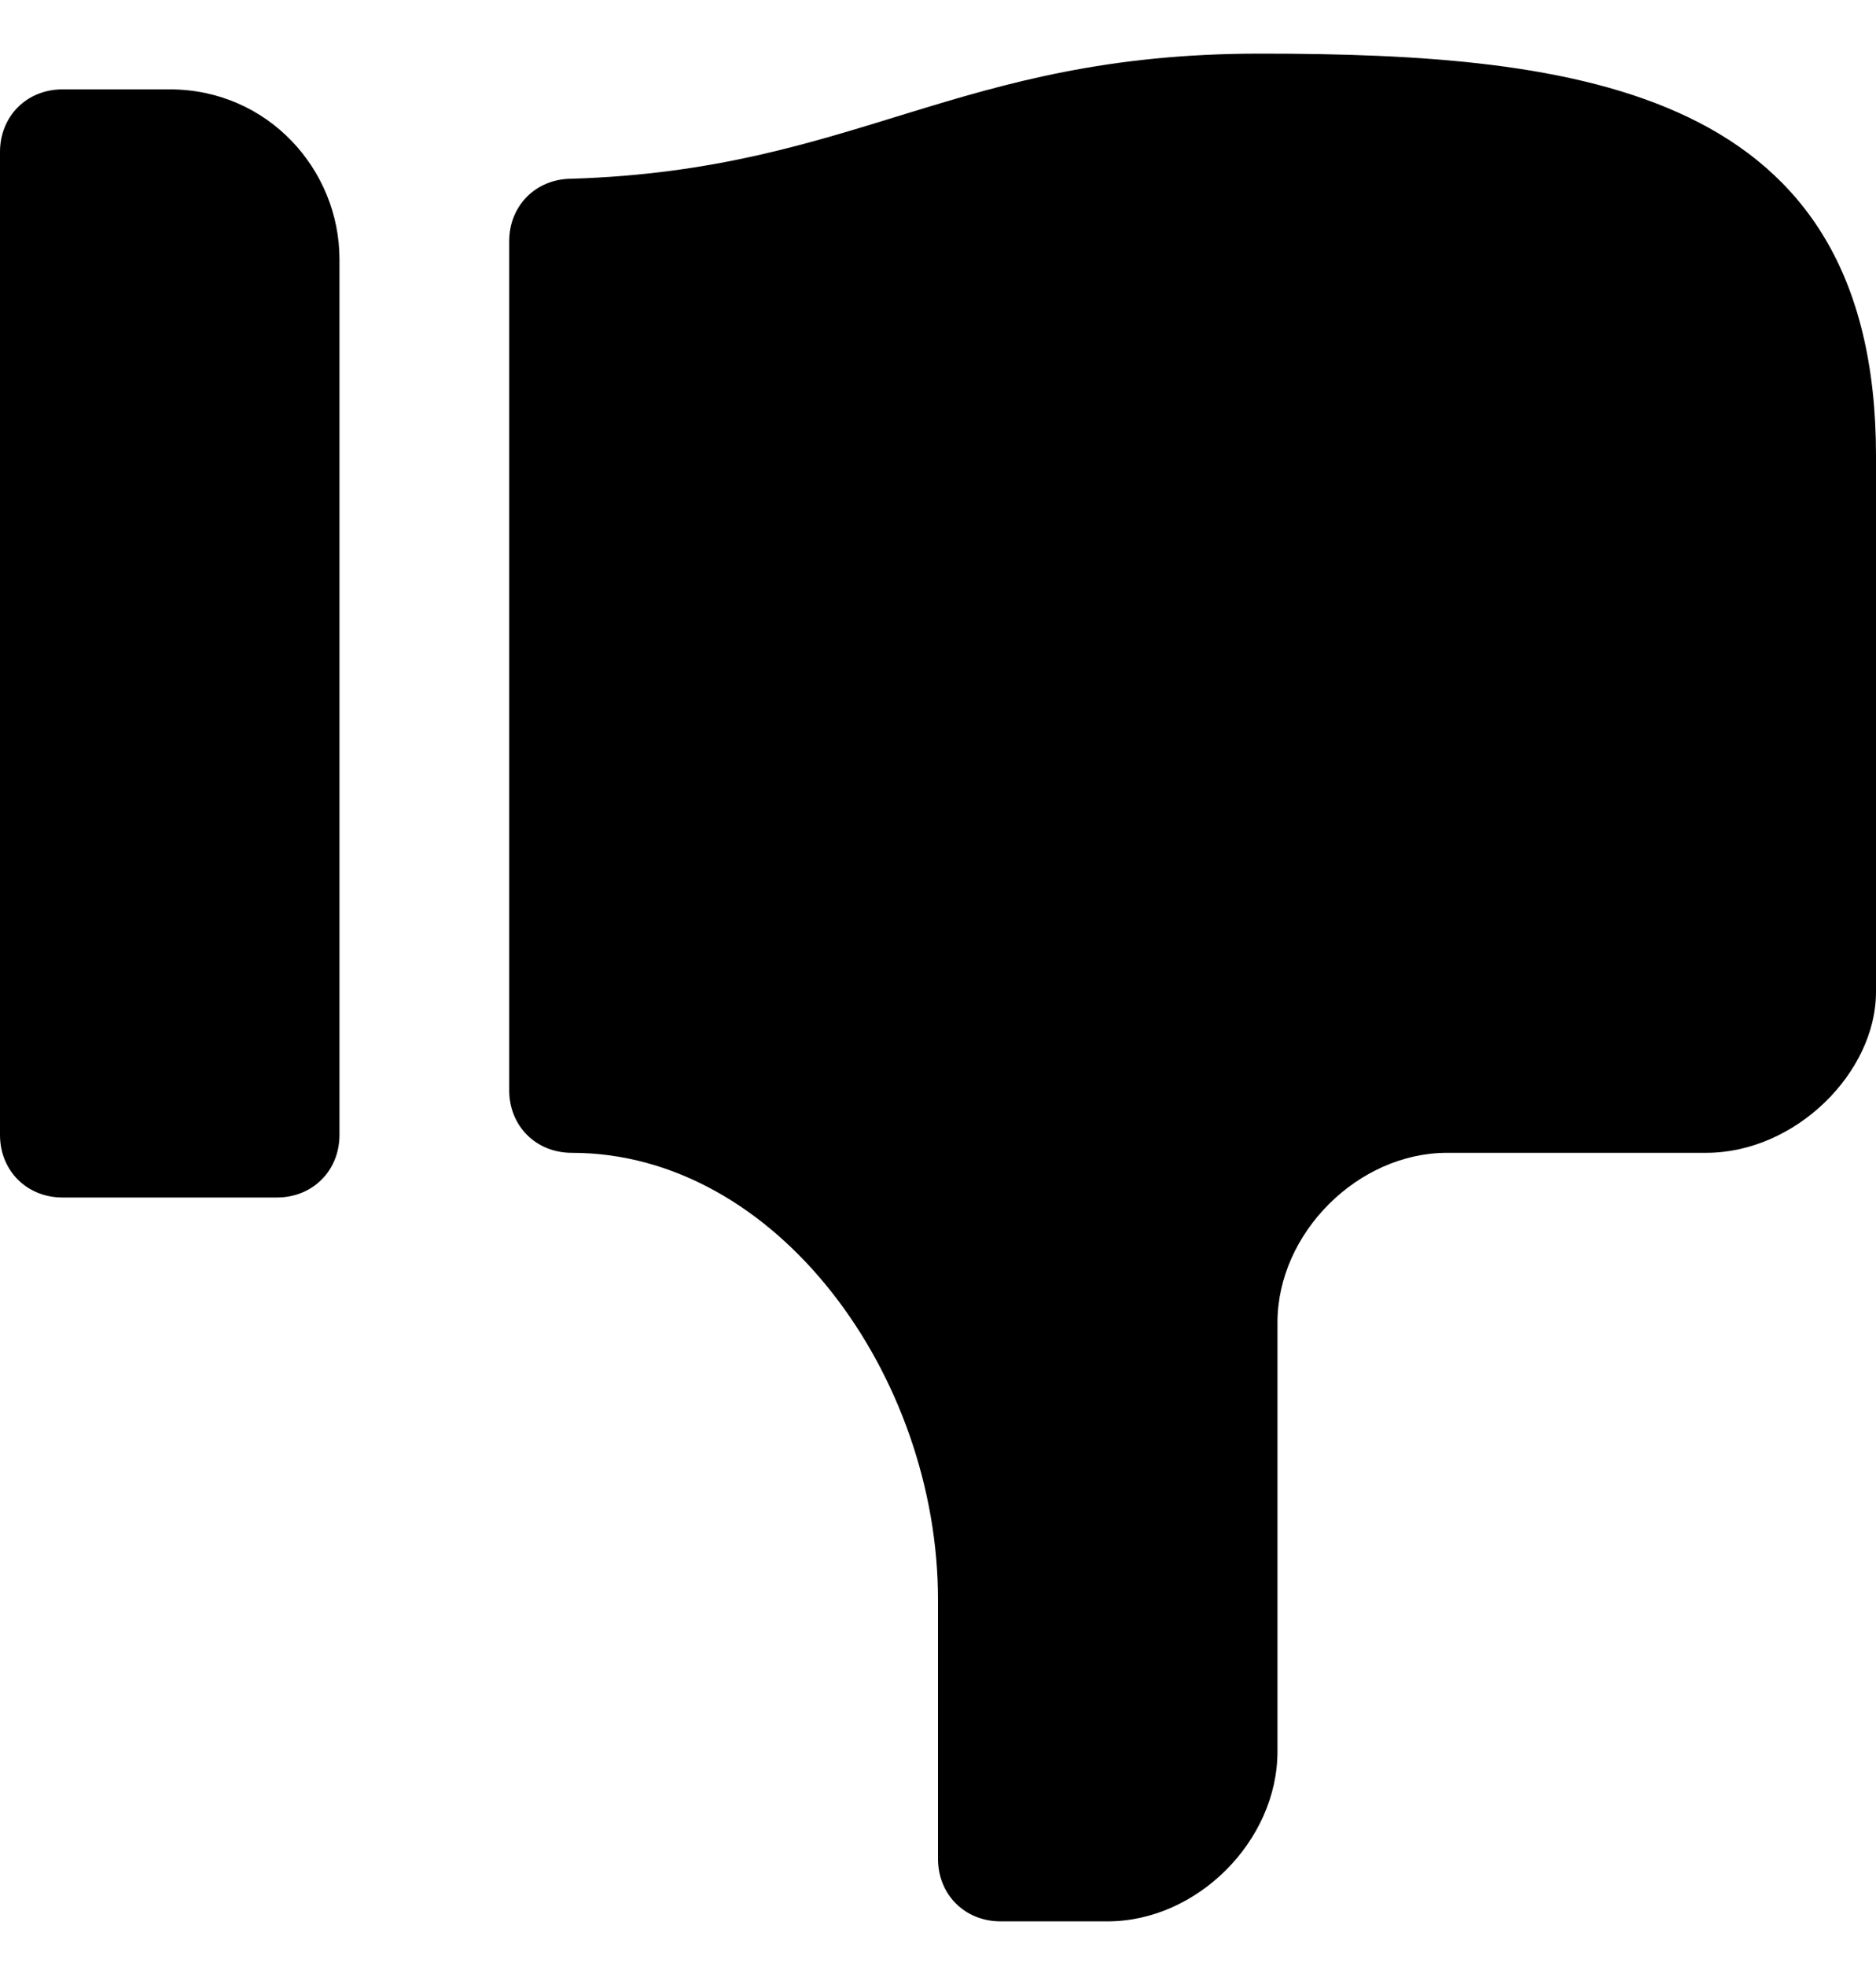 <?xml version="1.0" encoding="utf-8"?>
<!-- Generator: Adobe Illustrator 18.1.0, SVG Export Plug-In . SVG Version: 6.00 Build 0)  -->
<svg version="1.1" id="Layer_1" xmlns="http://www.w3.org/2000/svg" xmlns:xlink="http://www.w3.org/1999/xlink" x="0px" y="0px"
	 viewBox="-295 386 21 22" enable-background="new -295 386 21 22" xml:space="preserve">
<title>Mask</title>
<desc>Created with Sketch.</desc>
<g id="Guidelines">
	<g id="ADS---Ratings-_x26_-Reviews" transform="translate(-197, -787)">
		<g id="EXAMPLES" transform="translate(35, 659)">
			<g id="Vote-Release" transform="translate(0, 85)">
				<g id="NO" transform="translate(152, 33)">
					<path id="Mask" d="M-281.9,409.4h-2.4c-0.4,0-0.7-0.3-0.7-0.7v-11c0-0.4,0.3-0.7,0.7-0.7h1.2c1.1,0,1.9,0.9,1.9,1.9v9.8
						C-281.2,409.1-281.5,409.4-281.9,409.4z M-265.9,408.9h-2.9c-1,0-1.9,0.9-1.9,1.9v4.8c0,1-0.9,1.9-1.9,1.9h-1.2
						c-0.4,0-0.7-0.3-0.7-0.7v-2.9c0-2.5-1.8-5-4.1-5c-0.4,0-0.7-0.3-0.7-0.7v-9.5c0-0.4,0.3-0.7,0.7-0.7c3.2-0.1,4.3-1.4,7.7-1.4
						c3.6,0,6.9,0.4,6.9,4.5v6C-264,408-264.9,408.9-265.9,408.9L-265.9,408.9z"/>
				</g>
			</g>
		</g>
	</g>
</g>
</svg>

